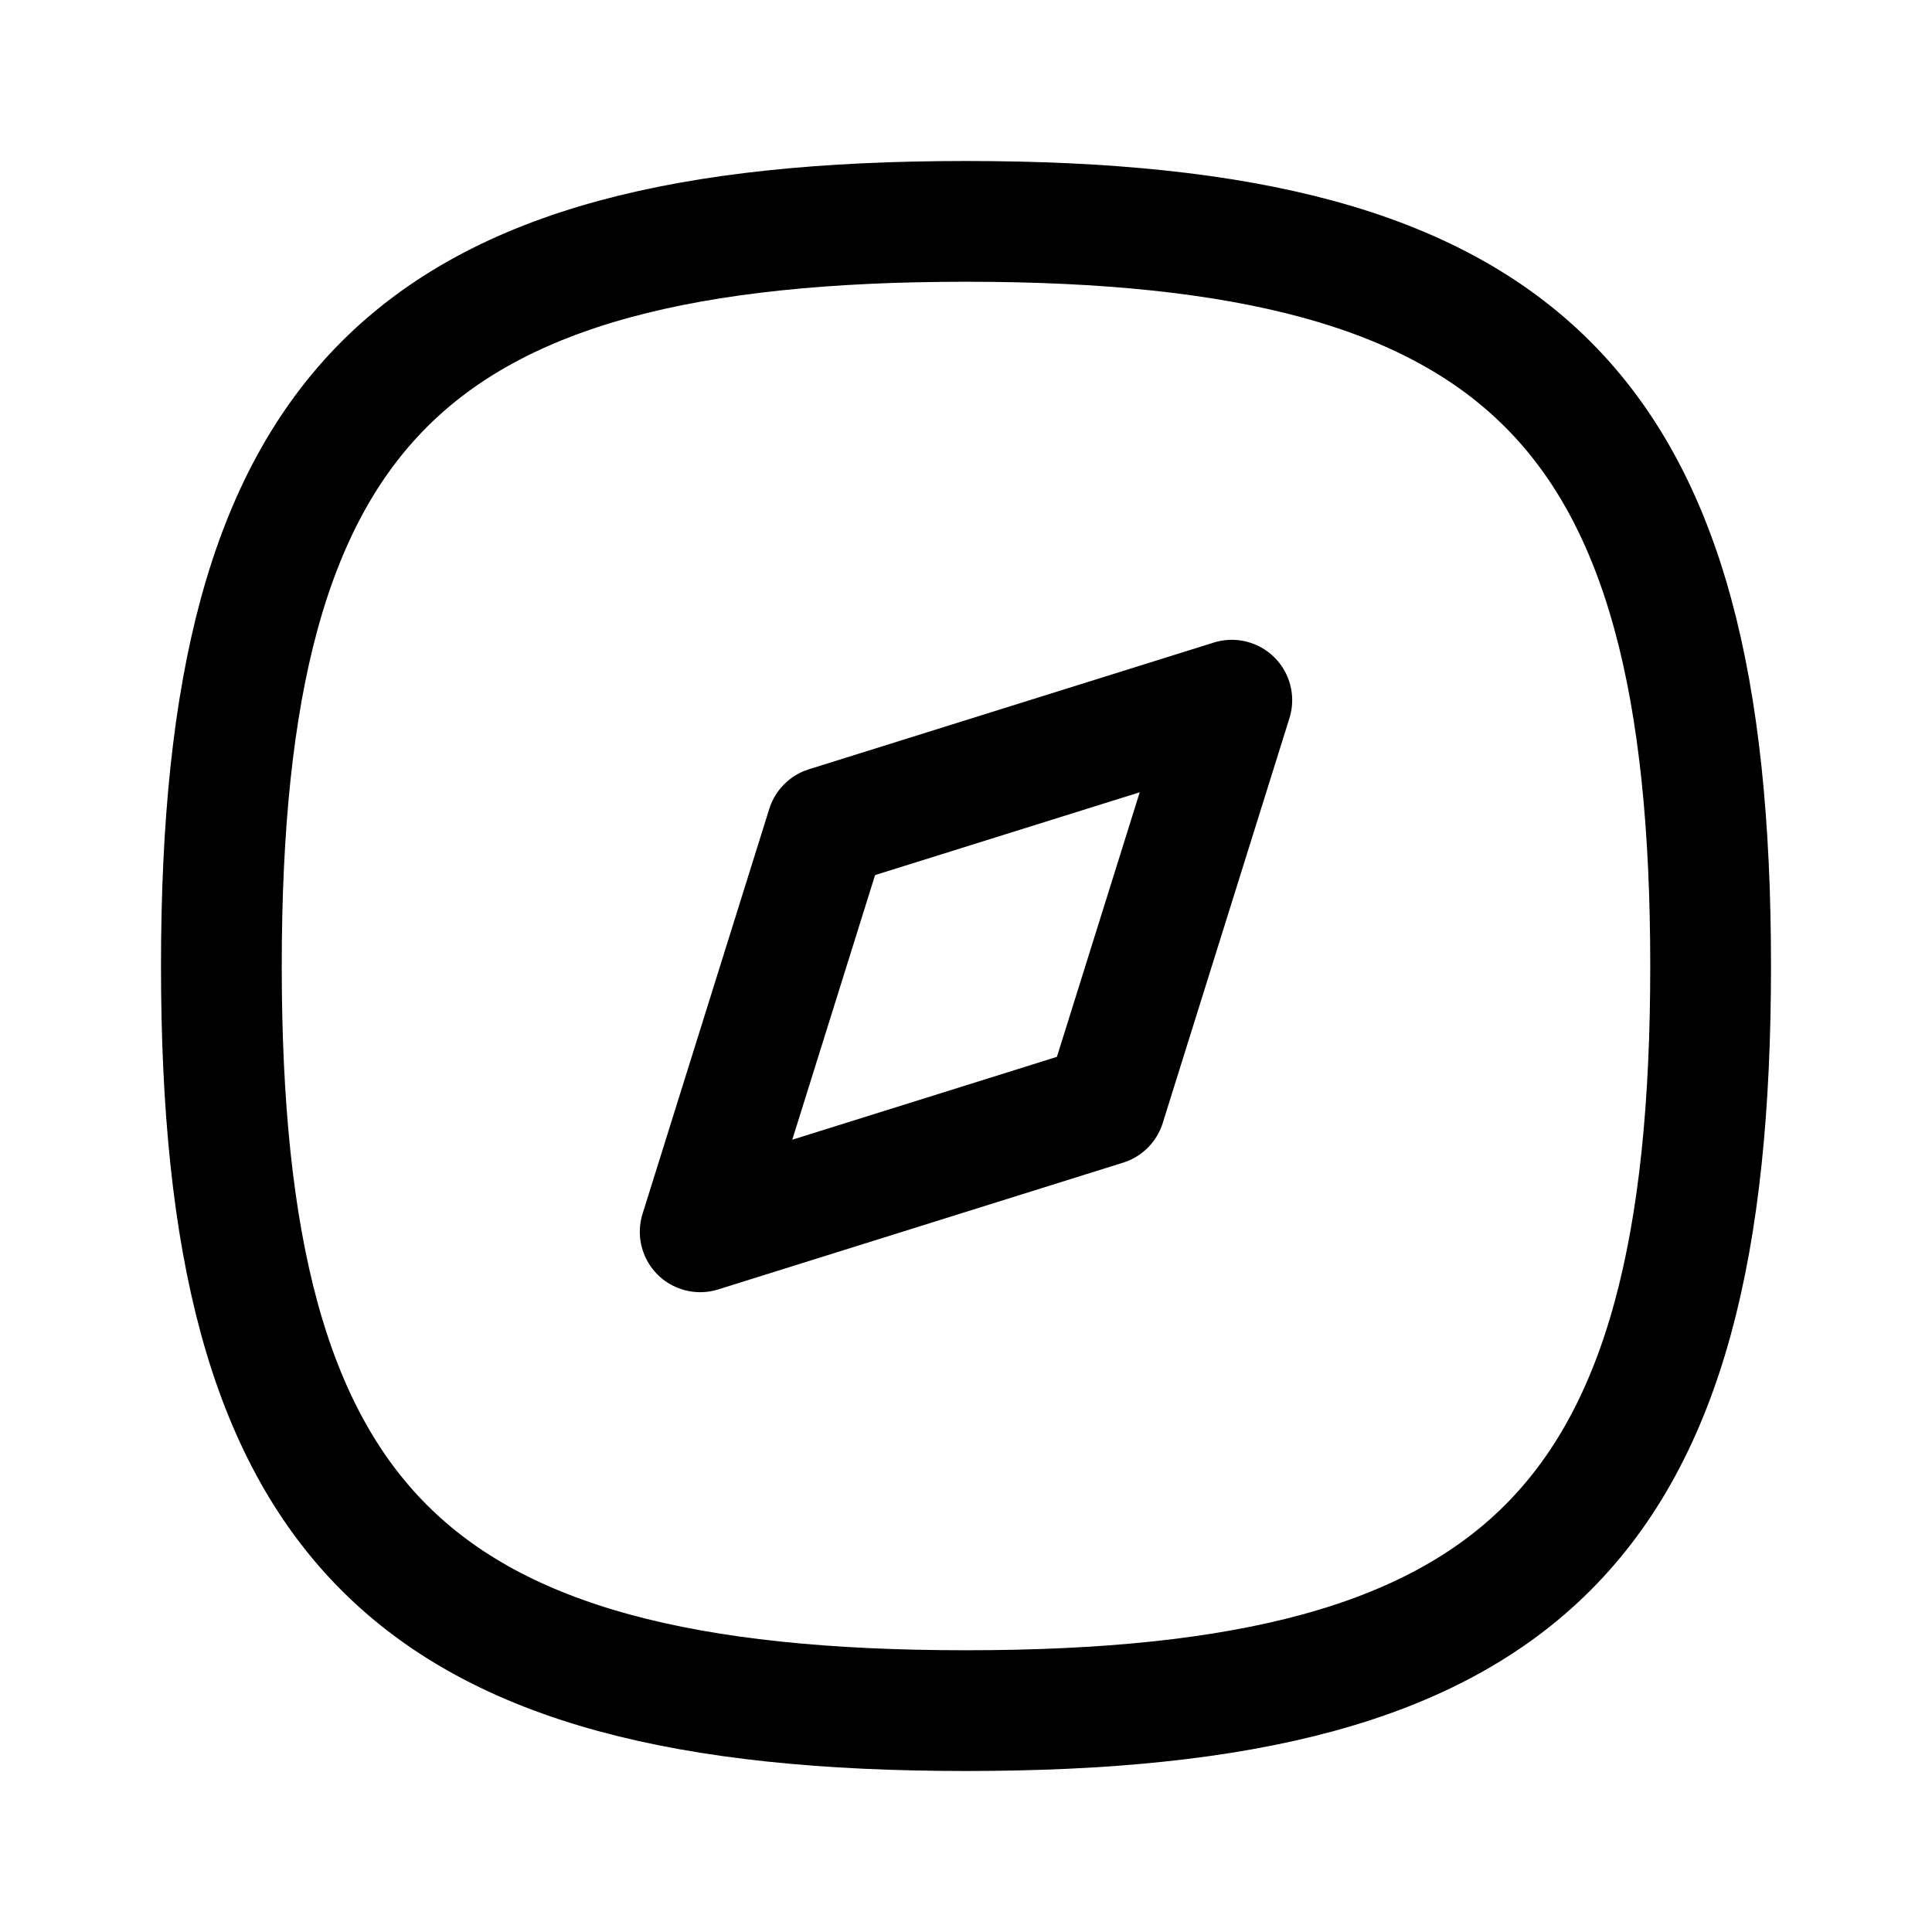 <?xml version="1.0" encoding="UTF-8"?>
<svg width="24px" height="24px" viewBox="0 0 24 24" version="1.1" xmlns="http://www.w3.org/2000/svg" xmlns:xlink="http://www.w3.org/1999/xlink">
    <title>Iconly/Curved/Discovery</title>
    <g id="Iconly/Curved/Discovery" stroke="none" stroke-width="1" fill="none" fill-rule="evenodd" stroke-linecap="round" stroke-linejoin="round">
        <g id="Discovery" transform="translate(2, 2)" stroke="#000000" stroke-width="1.5">
            <path d="M0.75,10 C0.75,16.937 3.063,19.25 10,19.25 C16.937,19.25 19.25,16.937 19.25,10 C19.25,3.063 16.937,0.75 10,0.75 C3.063,0.75 0.75,3.063 0.75,10 Z" id="Stroke-1"></path>
            <polygon id="Stroke-3" points="6.698 13.302 8.272 8.272 13.302 6.698 11.728 11.727"></polygon>
        </g>
    </g>
</svg>